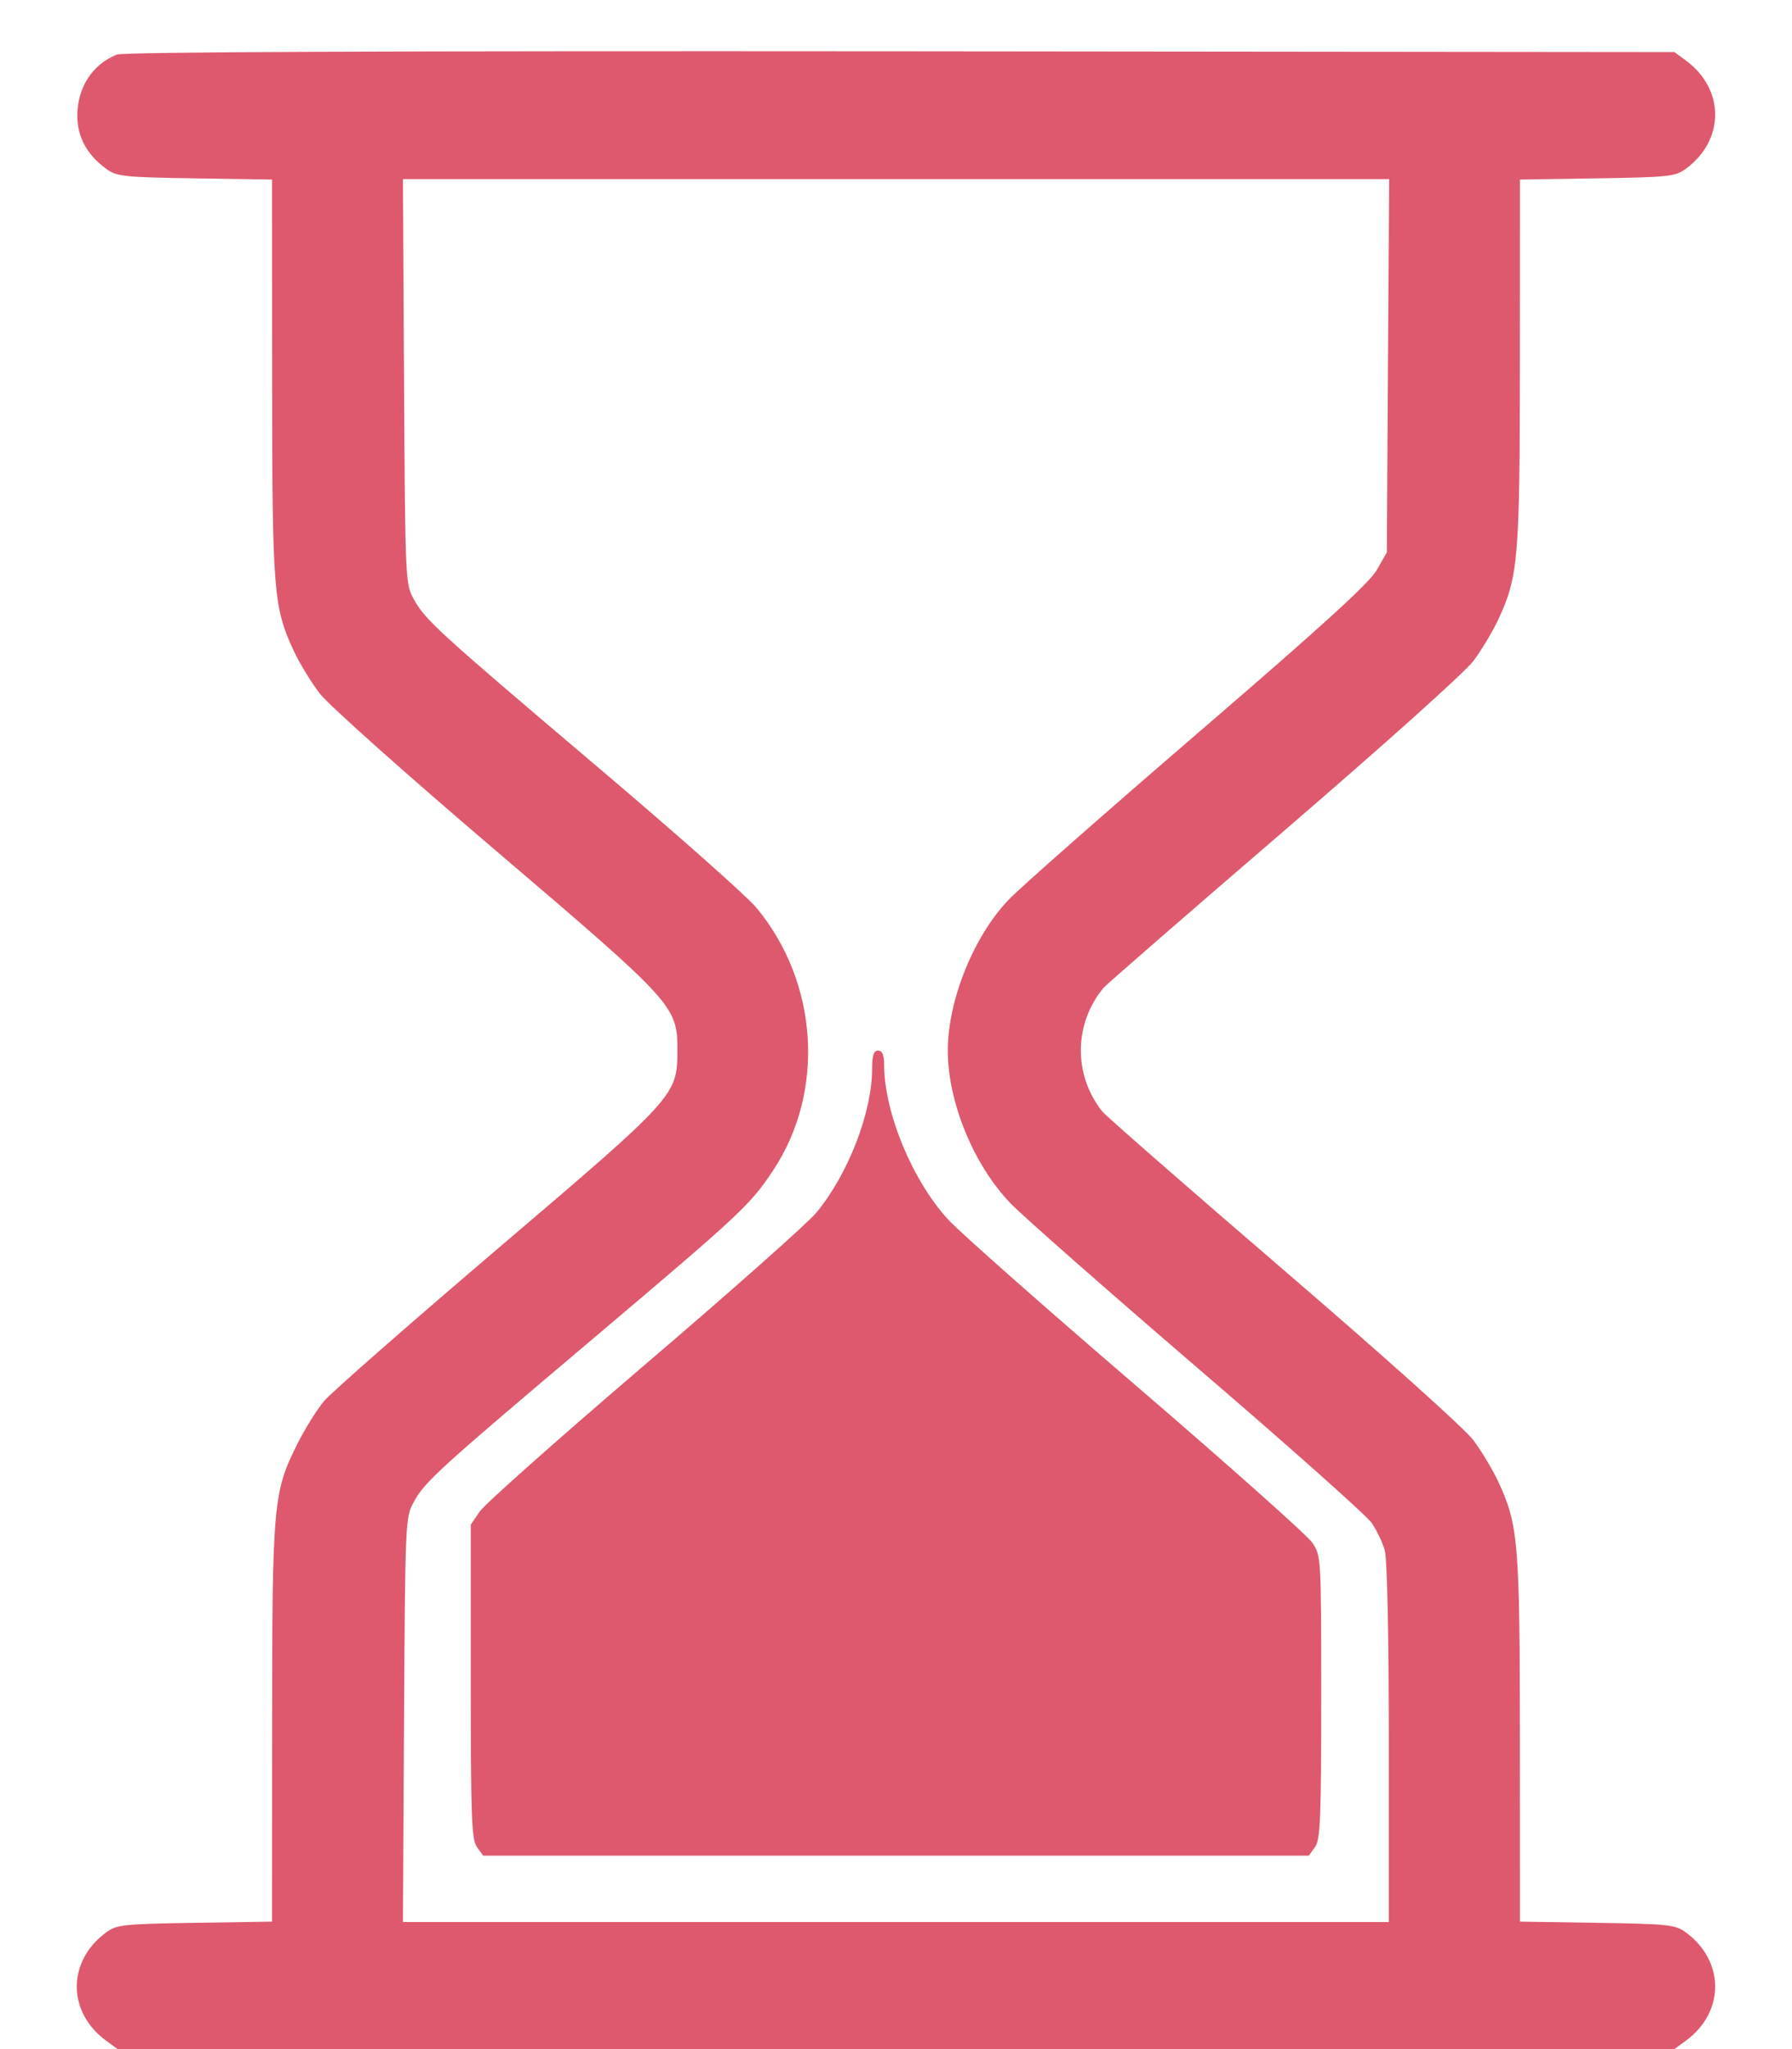 <svg width="21" height="24" viewBox="0 0 21 24" fill="none" xmlns="http://www.w3.org/2000/svg">
<path fill-rule="evenodd" clip-rule="evenodd" d="M1.371 0.639C1.083 0.752 0.906 1.026 0.906 1.356C0.906 1.605 1.02 1.814 1.247 1.979C1.367 2.067 1.45 2.076 2.283 2.089L3.188 2.103L3.189 4.423C3.19 6.934 3.204 7.11 3.444 7.627C3.511 7.769 3.647 7.992 3.748 8.124C3.85 8.256 4.763 9.071 5.813 9.965C7.907 11.75 7.939 11.784 7.938 12.303C7.937 12.831 7.924 12.845 5.834 14.624C4.798 15.507 3.883 16.309 3.8 16.407C3.717 16.505 3.577 16.729 3.488 16.905C3.202 17.474 3.19 17.605 3.189 20.187L3.188 22.507L2.283 22.521C1.45 22.534 1.367 22.543 1.247 22.631C0.784 22.968 0.784 23.568 1.247 23.904L1.378 24H10.5H19.622L19.753 23.904C20.215 23.568 20.215 22.968 19.753 22.631C19.632 22.543 19.549 22.534 18.717 22.521L17.812 22.507L17.811 20.37C17.81 18.061 17.793 17.86 17.558 17.354C17.493 17.215 17.362 16.997 17.266 16.868C17.166 16.734 16.22 15.886 15.042 14.874C13.914 13.905 12.958 13.069 12.917 13.018C12.577 12.589 12.583 11.991 12.932 11.57C12.965 11.531 13.915 10.705 15.043 9.735C16.212 8.73 17.168 7.873 17.267 7.741C17.362 7.613 17.493 7.395 17.558 7.256C17.793 6.75 17.81 6.549 17.811 4.24L17.812 2.103L18.717 2.089C19.549 2.076 19.632 2.067 19.753 1.979C20.215 1.642 20.215 1.043 19.753 0.706L19.622 0.61L10.555 0.601C4.594 0.596 1.448 0.608 1.371 0.639ZM16.265 4.283L16.252 6.469L16.135 6.675C16.048 6.828 15.509 7.319 14.039 8.584C12.951 9.52 11.951 10.4 11.819 10.539C11.408 10.97 11.107 11.717 11.107 12.305C11.107 12.909 11.411 13.647 11.843 14.095C11.988 14.245 12.976 15.114 14.038 16.026C15.101 16.937 16.017 17.753 16.075 17.838C16.133 17.923 16.202 18.068 16.228 18.159C16.256 18.258 16.275 19.157 16.275 20.418L16.275 22.512H10.498H4.722L4.735 20.144C4.748 17.813 4.75 17.772 4.849 17.592C4.982 17.35 5.126 17.22 6.984 15.65C8.686 14.211 8.791 14.113 9.058 13.711C9.675 12.787 9.592 11.5 8.859 10.626C8.75 10.495 7.927 9.766 7.03 9.006C5.127 7.393 4.983 7.262 4.849 7.018C4.75 6.838 4.748 6.798 4.735 4.467L4.722 2.098H10.5H16.279L16.265 4.283ZM10.22 12.523C10.218 13.036 9.935 13.761 9.564 14.206C9.459 14.331 8.554 15.134 7.551 15.99C6.549 16.846 5.681 17.617 5.623 17.702L5.517 17.857V19.694C5.517 21.282 5.526 21.545 5.589 21.633L5.662 21.734H10.5H15.338L15.411 21.633C15.473 21.545 15.483 21.3 15.483 19.877C15.483 18.235 15.482 18.222 15.378 18.068C15.32 17.982 14.392 17.157 13.317 16.233C12.241 15.31 11.251 14.435 11.115 14.288C10.695 13.834 10.364 13.037 10.361 12.477C10.36 12.355 10.34 12.305 10.29 12.305C10.238 12.305 10.22 12.36 10.22 12.523Z" fill="#DE596D"/>
</svg>
